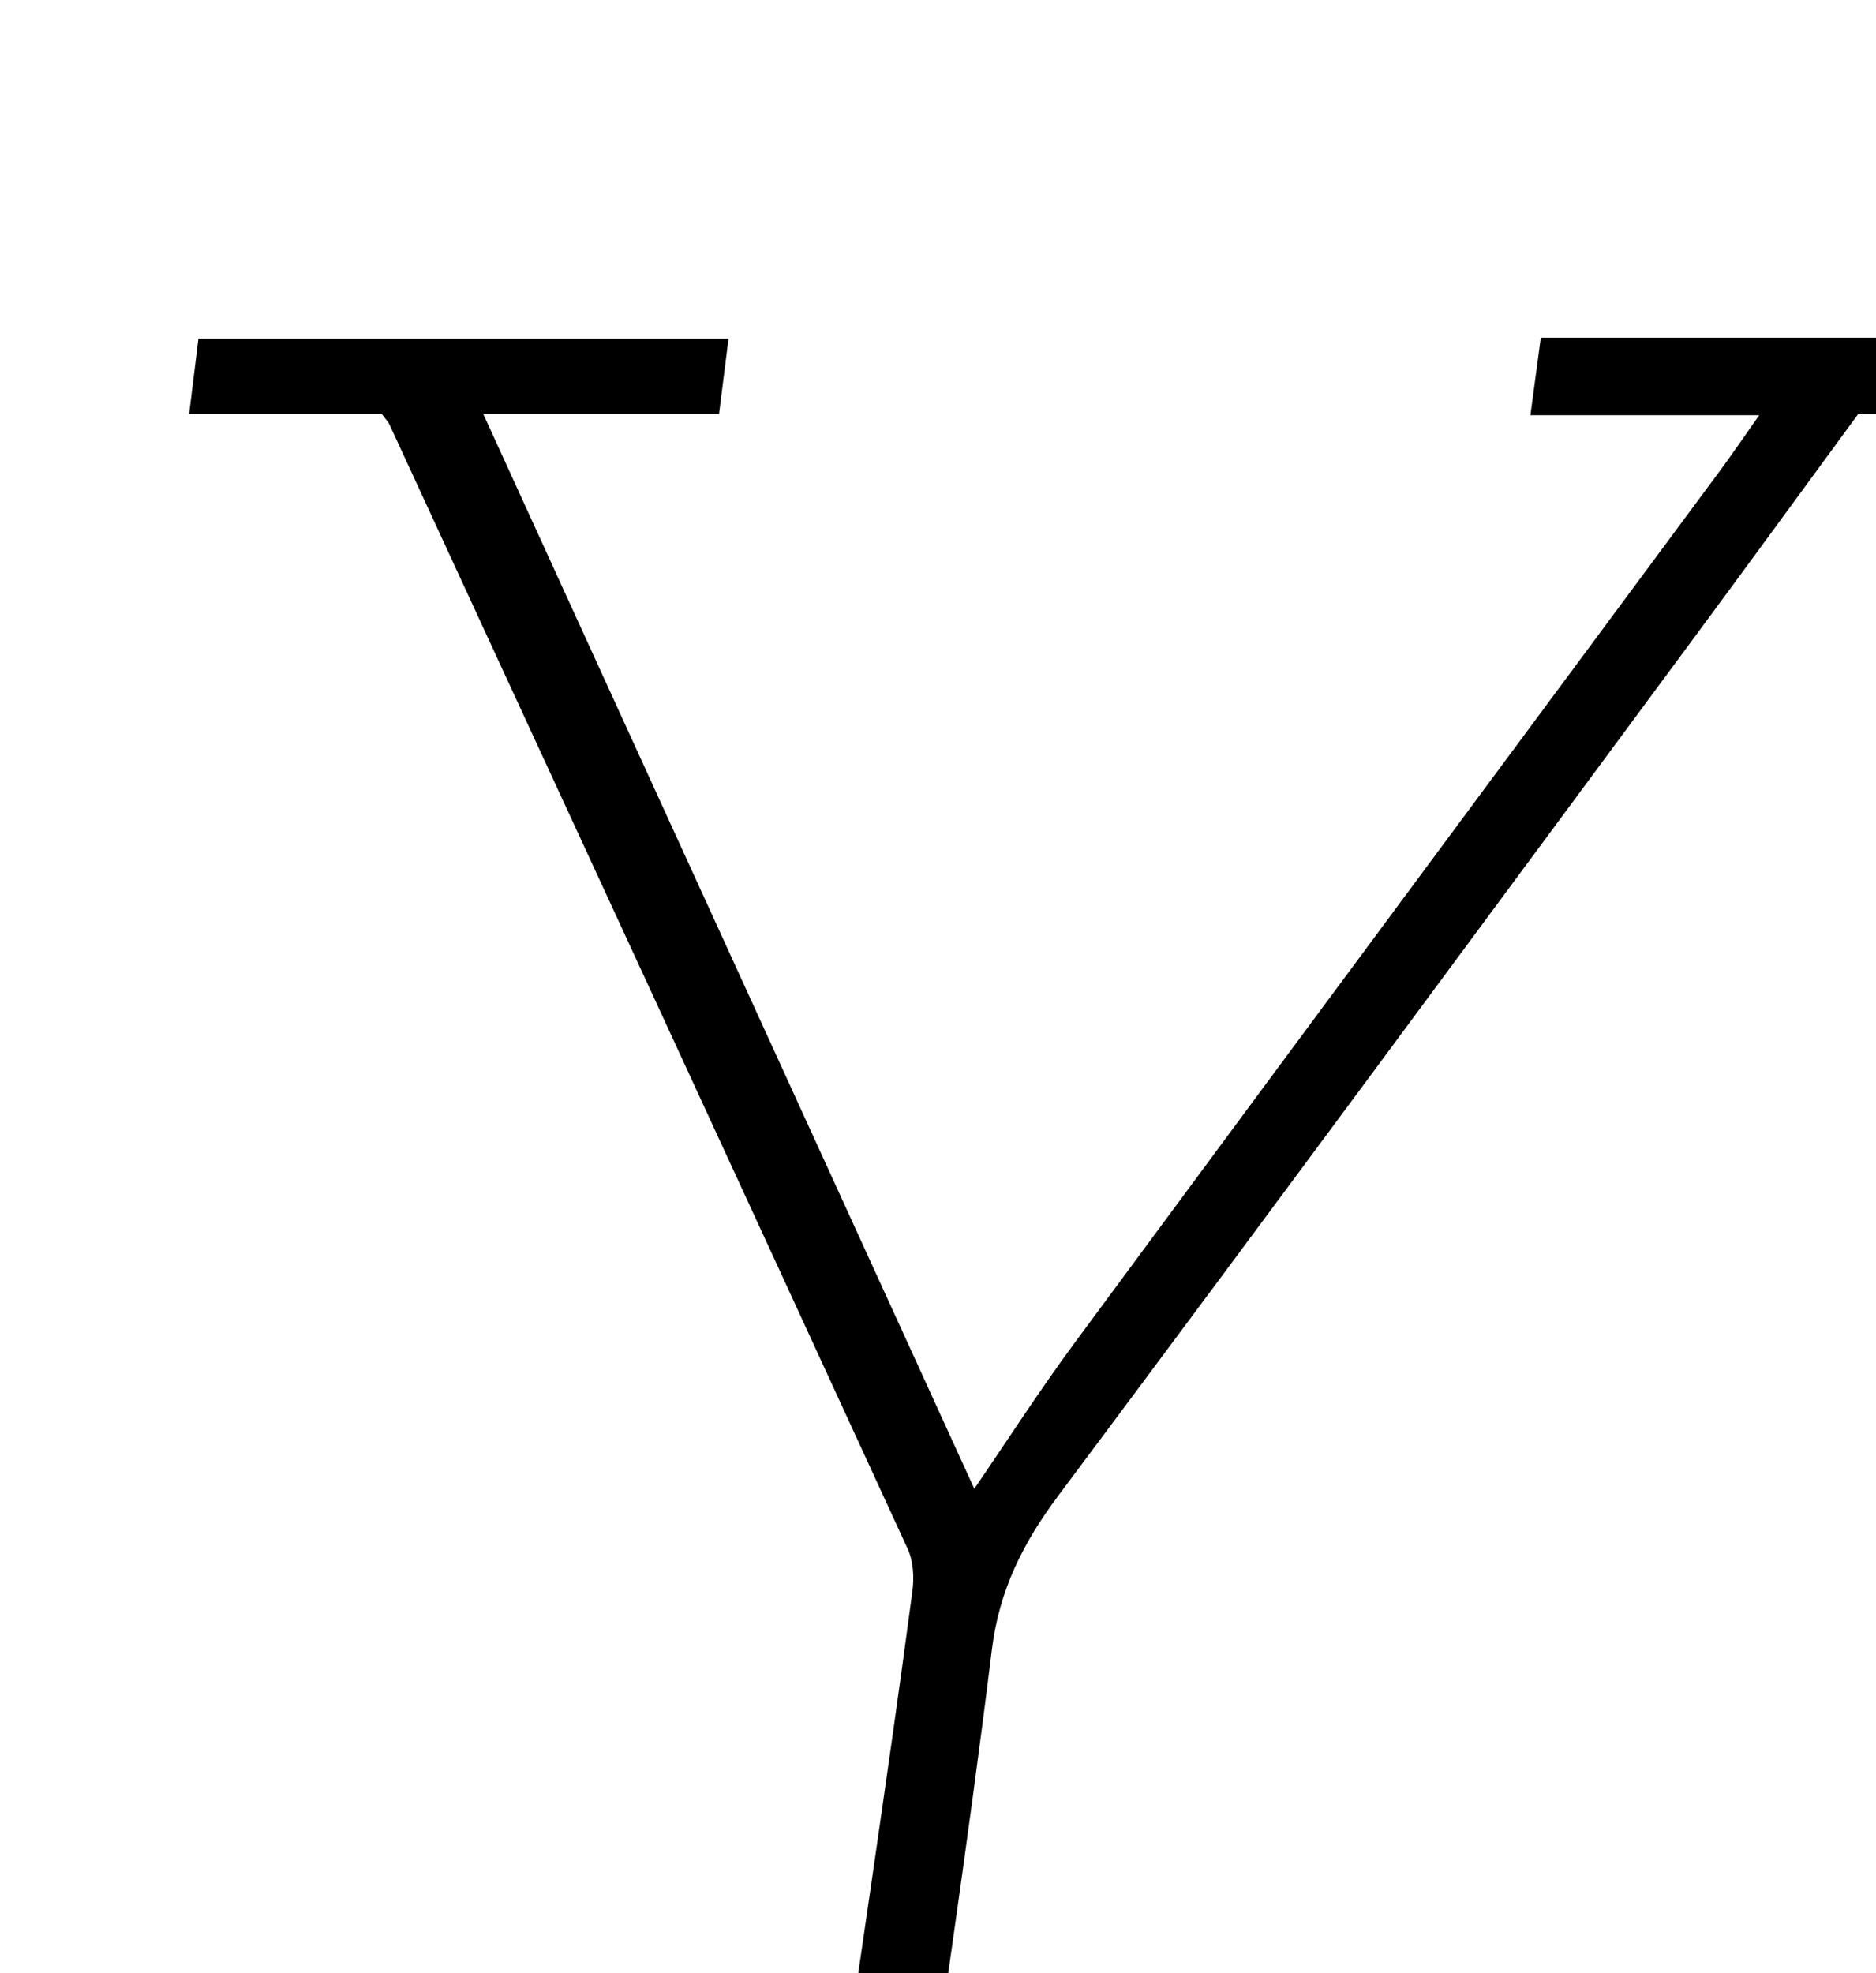 <?xml version="1.0" encoding="iso-8859-1"?>
<!-- Generator: Adobe Illustrator 25.2.1, SVG Export Plug-In . SVG Version: 6.00 Build 0)  -->
<svg version="1.1" xmlns="http://www.w3.org/2000/svg" xmlns:xlink="http://www.w3.org/1999/xlink" x="0px" y="0px"
	 viewBox="0 0 212.522 223.494" style="enable-background:new 0 0 212.522 223.494;" xml:space="preserve">
<g>
	<path d="M92.911,253.011c2.07-14.153,4.062-27.653,6.014-41.159c1.523-10.542,3.044-21.086,4.439-31.645
		c0.204-1.545,0.103-3.367-0.533-4.751C83.313,132.97,63.712,90.524,44.116,48.075c-0.133-0.288-0.378-0.523-0.877-1.198
		c-6.978,0-14.262,0-21.81,0c0.374-3.038,0.693-5.628,1.05-8.528c20.009,0,39.746,0,60.052,0c-0.345,2.748-0.684,5.443-1.073,8.536
		c-8.905,0-17.507,0-26.716,0c18.763,41.063,37.256,81.534,55.633,121.753c3.57-5.211,7.291-11.007,11.372-16.537
		c24.332-32.972,48.749-65.88,73.128-98.817c1.357-1.834,2.635-3.726,4.416-6.252c-8.982,0-17.207,0-25.919,0
		c0.431-3.218,0.792-5.915,1.177-8.784c19.996,0,39.583,0,59.356,0c0,1.379,0.123,2.526-0.029,3.635
		c-0.222,1.614-0.643,3.202-1.025,5.016c-7.492,0-14.801,0-22.345,0c-6.231,8.495-12.393,16.952-18.613,25.365
		c-23.968,32.415-47.882,64.87-72.009,97.166c-3.983,5.332-6.688,10.671-7.523,17.459c-2.683,21.794-5.978,43.513-9.125,65.889
		c8.295,0,16.338,0,24.95,0c-0.206,3.33-0.373,6.027-0.555,8.965c-20.056,0-39.638,0-59.783,0c0.279-2.961,0.536-5.682,0.824-8.732
		C76.882,253.011,84.677,253.011,92.911,253.011z"/>
</g>
</svg>
